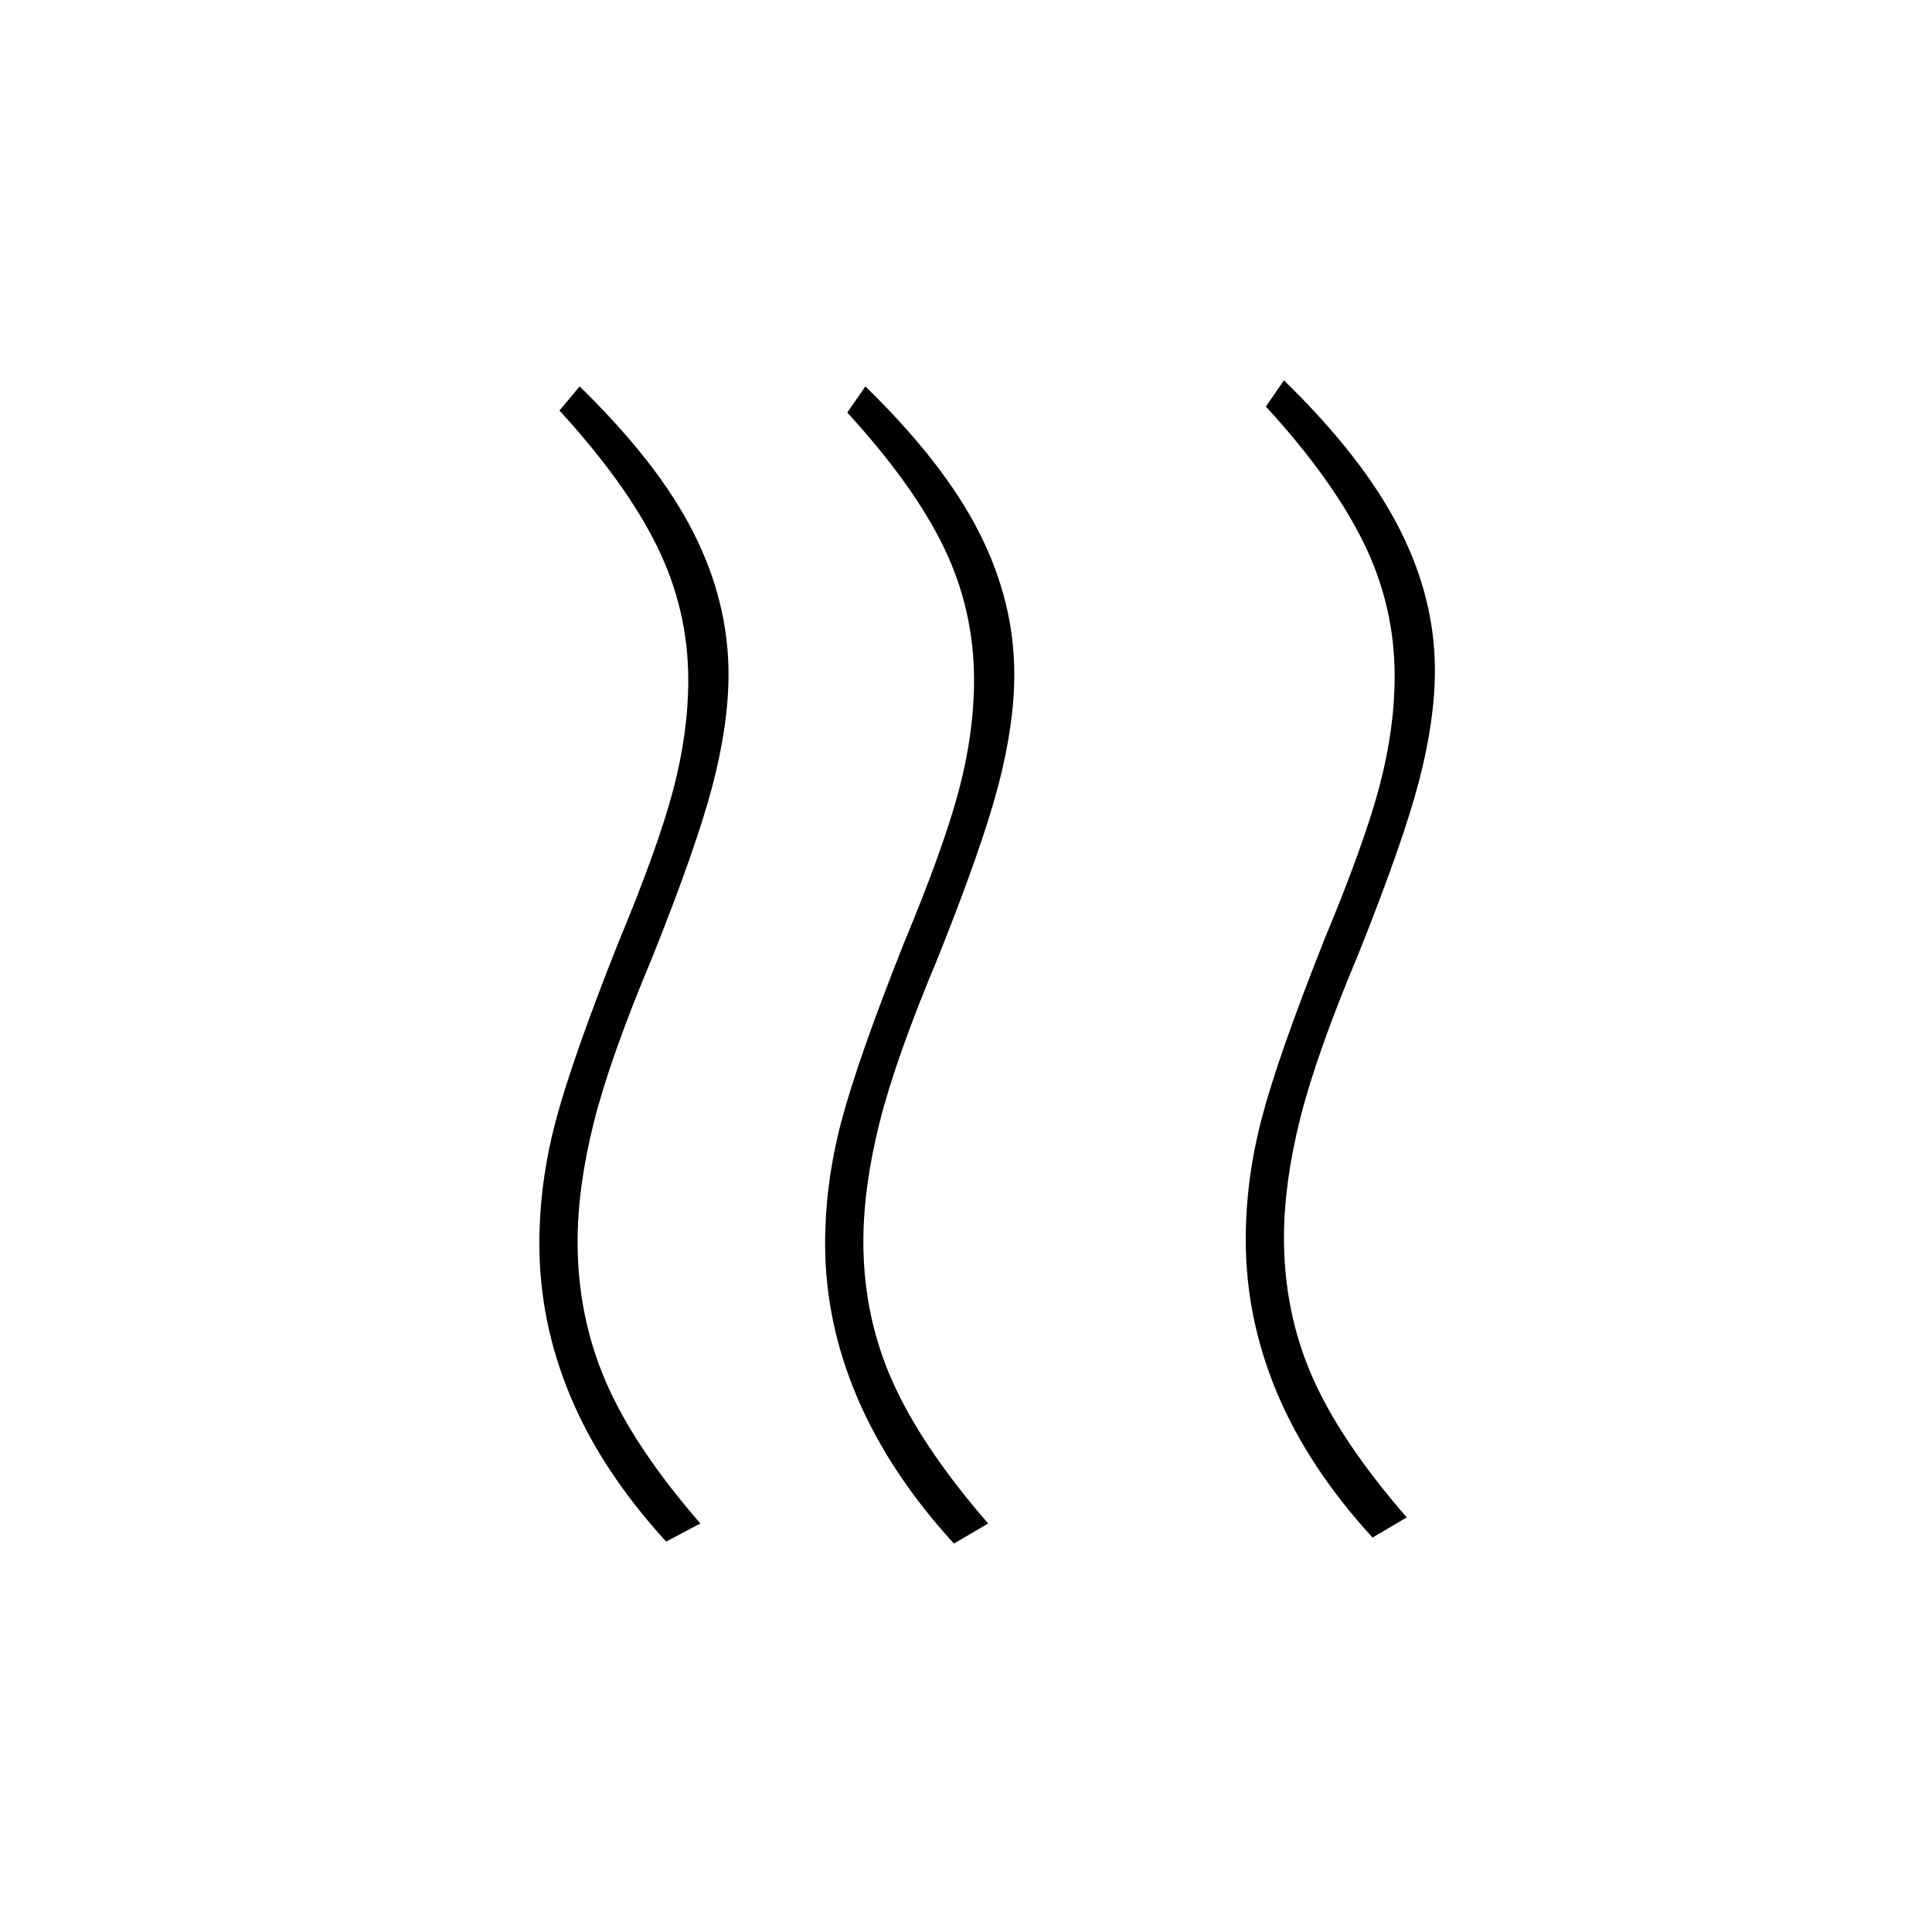 <svg xmlns="http://www.w3.org/2000/svg" height="20" viewBox="0 -960 960 960" width="20"><path d="M638-345q0 37 14 69t47 70l-17 10q-32-35-47.5-72T619-344q0-30 8-60.5t31-88.5q20-48 27.5-76.5T693-624q0-35-15.5-66.5T629-758l9-13q39 38 57 73t18 71q0 25-8 55.5T675-486q-21 50-29 82t-8 59Zm-209 2q0 37 14.5 69.5T491-203l-17 10q-32-35-48-72.5T410-342q0-30 8-60.5t31-88.5q20-48 27.5-76.5T484-622q0-35-15-66t-48-67l9-13q39 38 56.5 72.5T504-625q0 25-8 55.5T466-484q-21 50-29 82t-8 59Zm-142 0q0 37 14 69.5t47 70.5l-17 9q-32-35-47.5-72T268-342q0-30 8-60.5t31-88.5q20-48 27.5-76.5T342-622q0-35-15.5-66.5T278-756l10-12q39 38 56.5 72.5T362-625q0 25-8 55.5T324-484q-21 50-29 82t-8 59Z"/></svg>